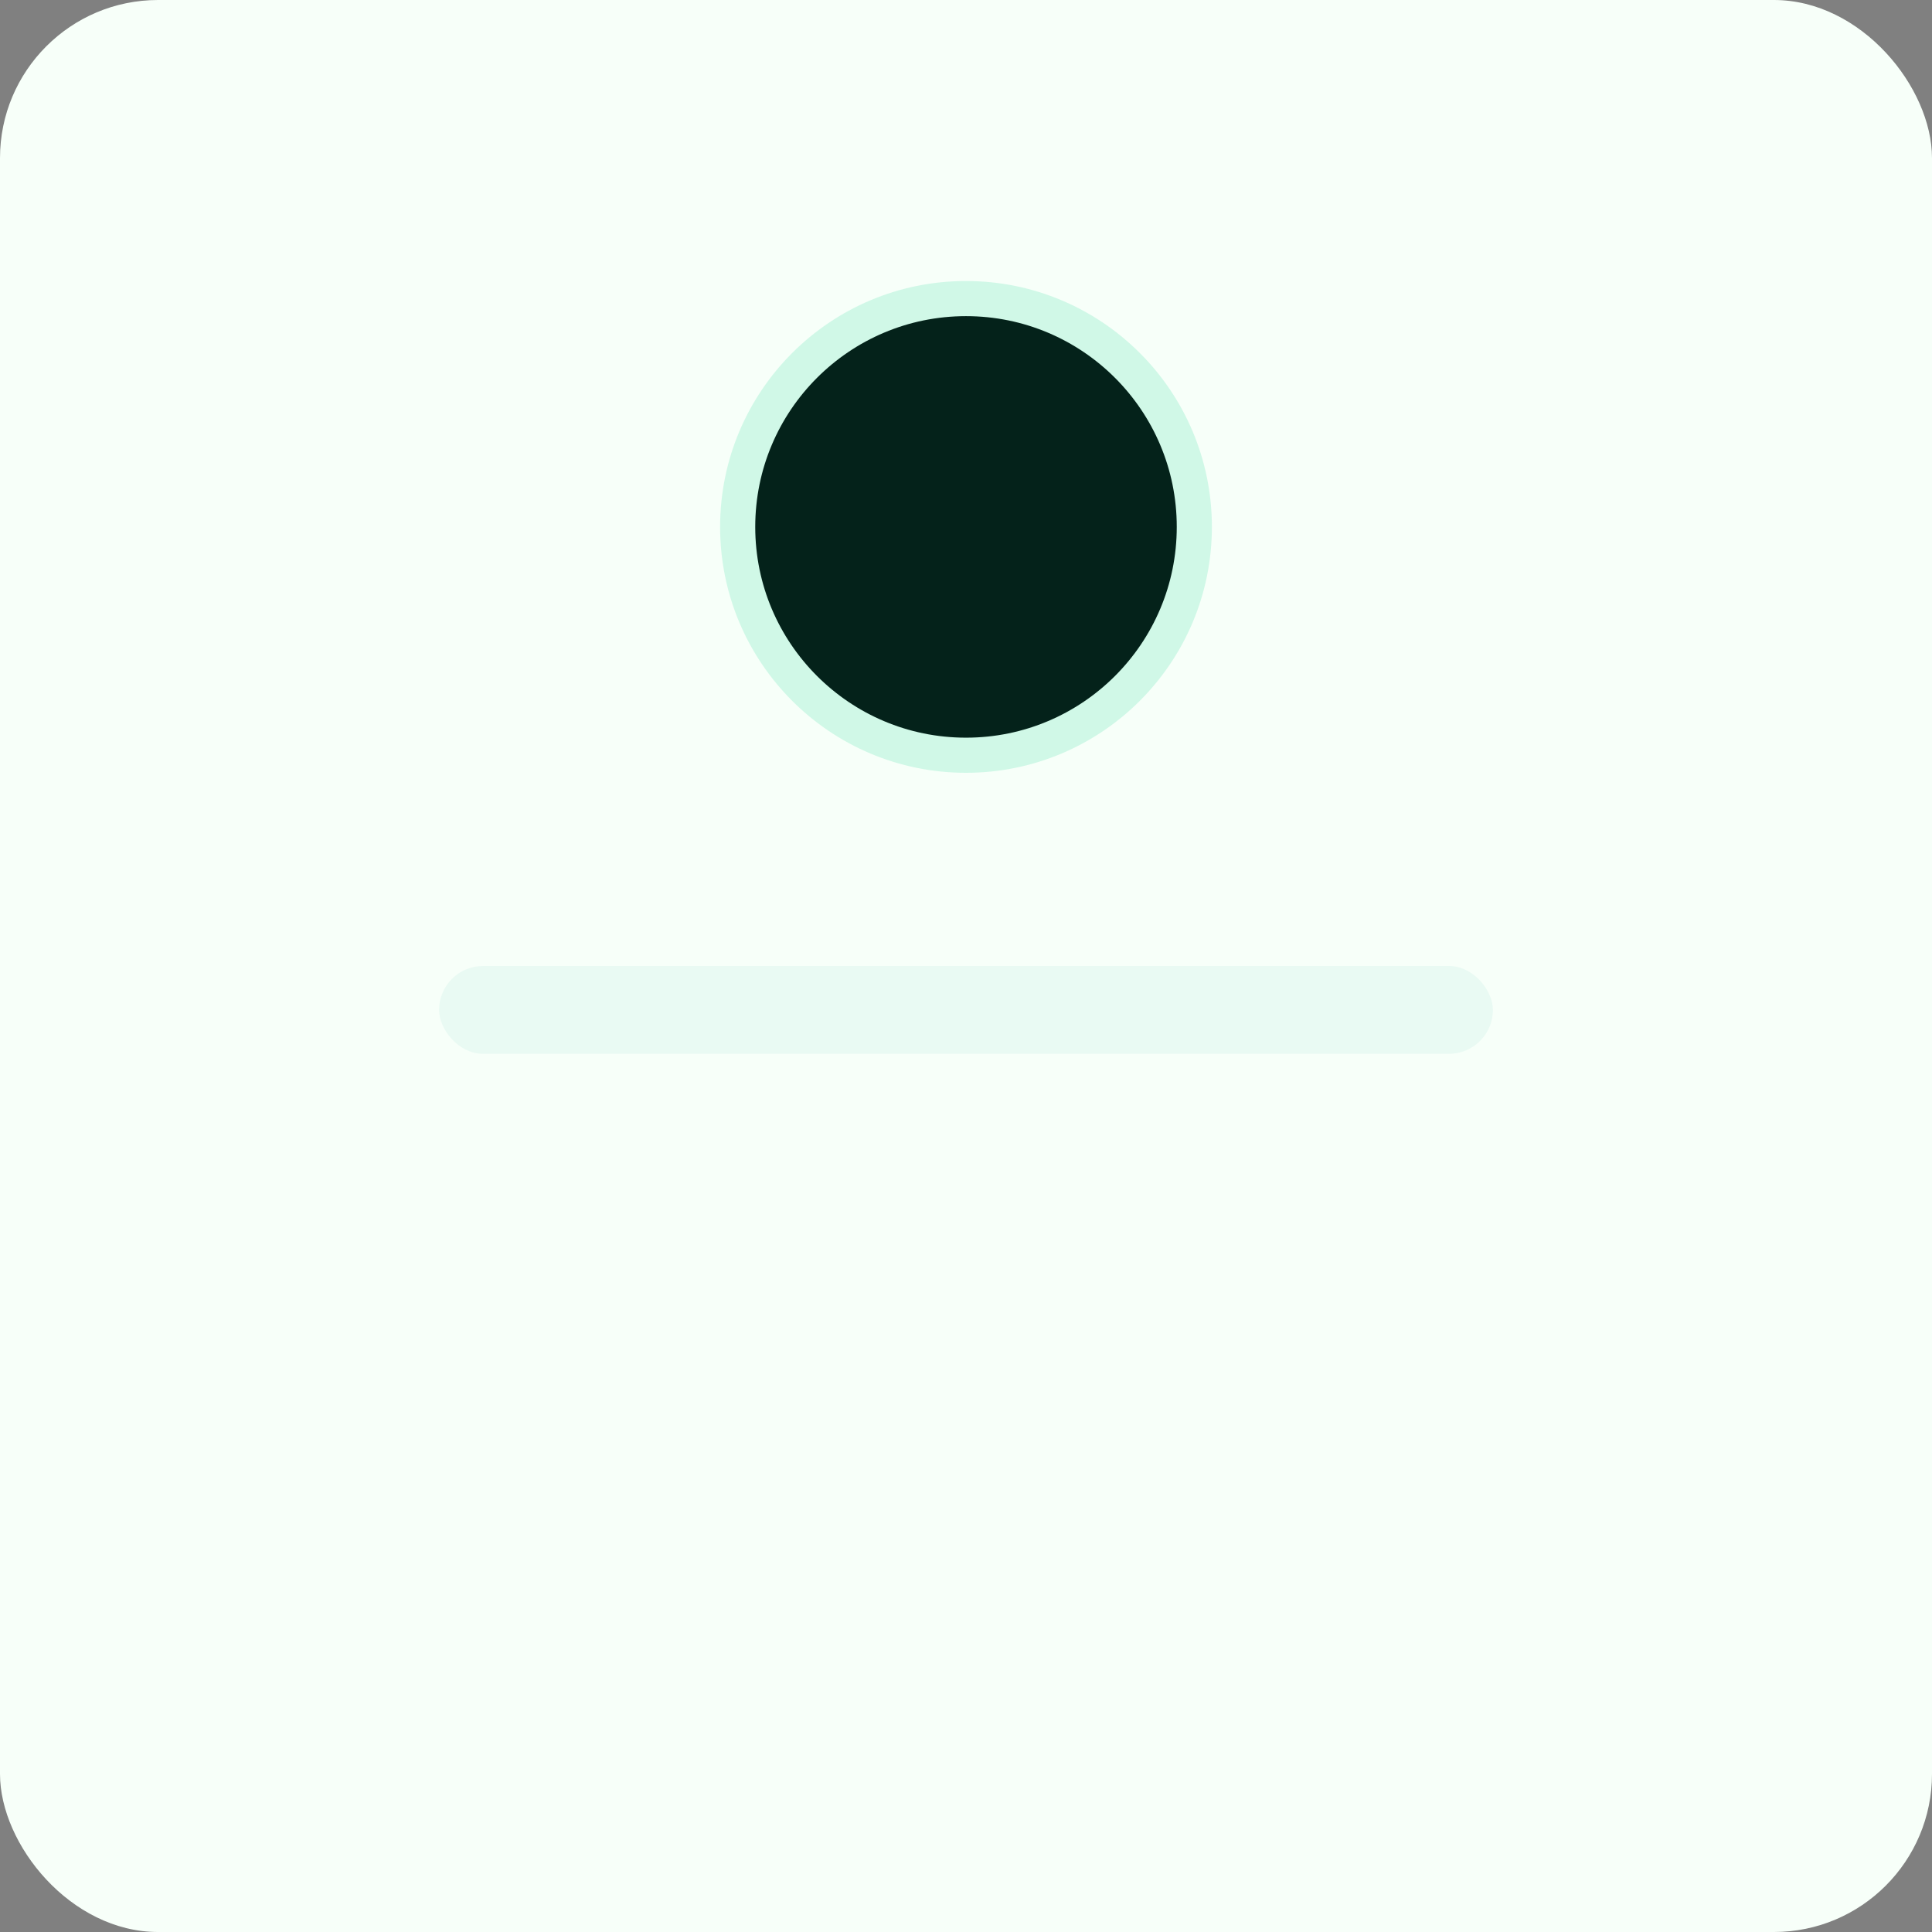 <svg xmlns="http://www.w3.org/2000/svg" viewBox="0 0 220 220">
  <rect x="0" y="0" width="220" height="220" fill="#808080" stroke="none"/>
  <rect width="100%" height="100%" rx="18" fill="#f7fff9"/>
  <g transform="translate(20,20)" fill="#0b1220">
    <circle cx="90" cy="40" r="28" fill="#00d084" opacity="0.16"/>
    <circle cx="90" cy="40" r="24" fill="#04221a"/>
    <rect x="30" y="90" width="120" height="10" rx="5" fill="#e9faf3"/>
  </g>
</svg>